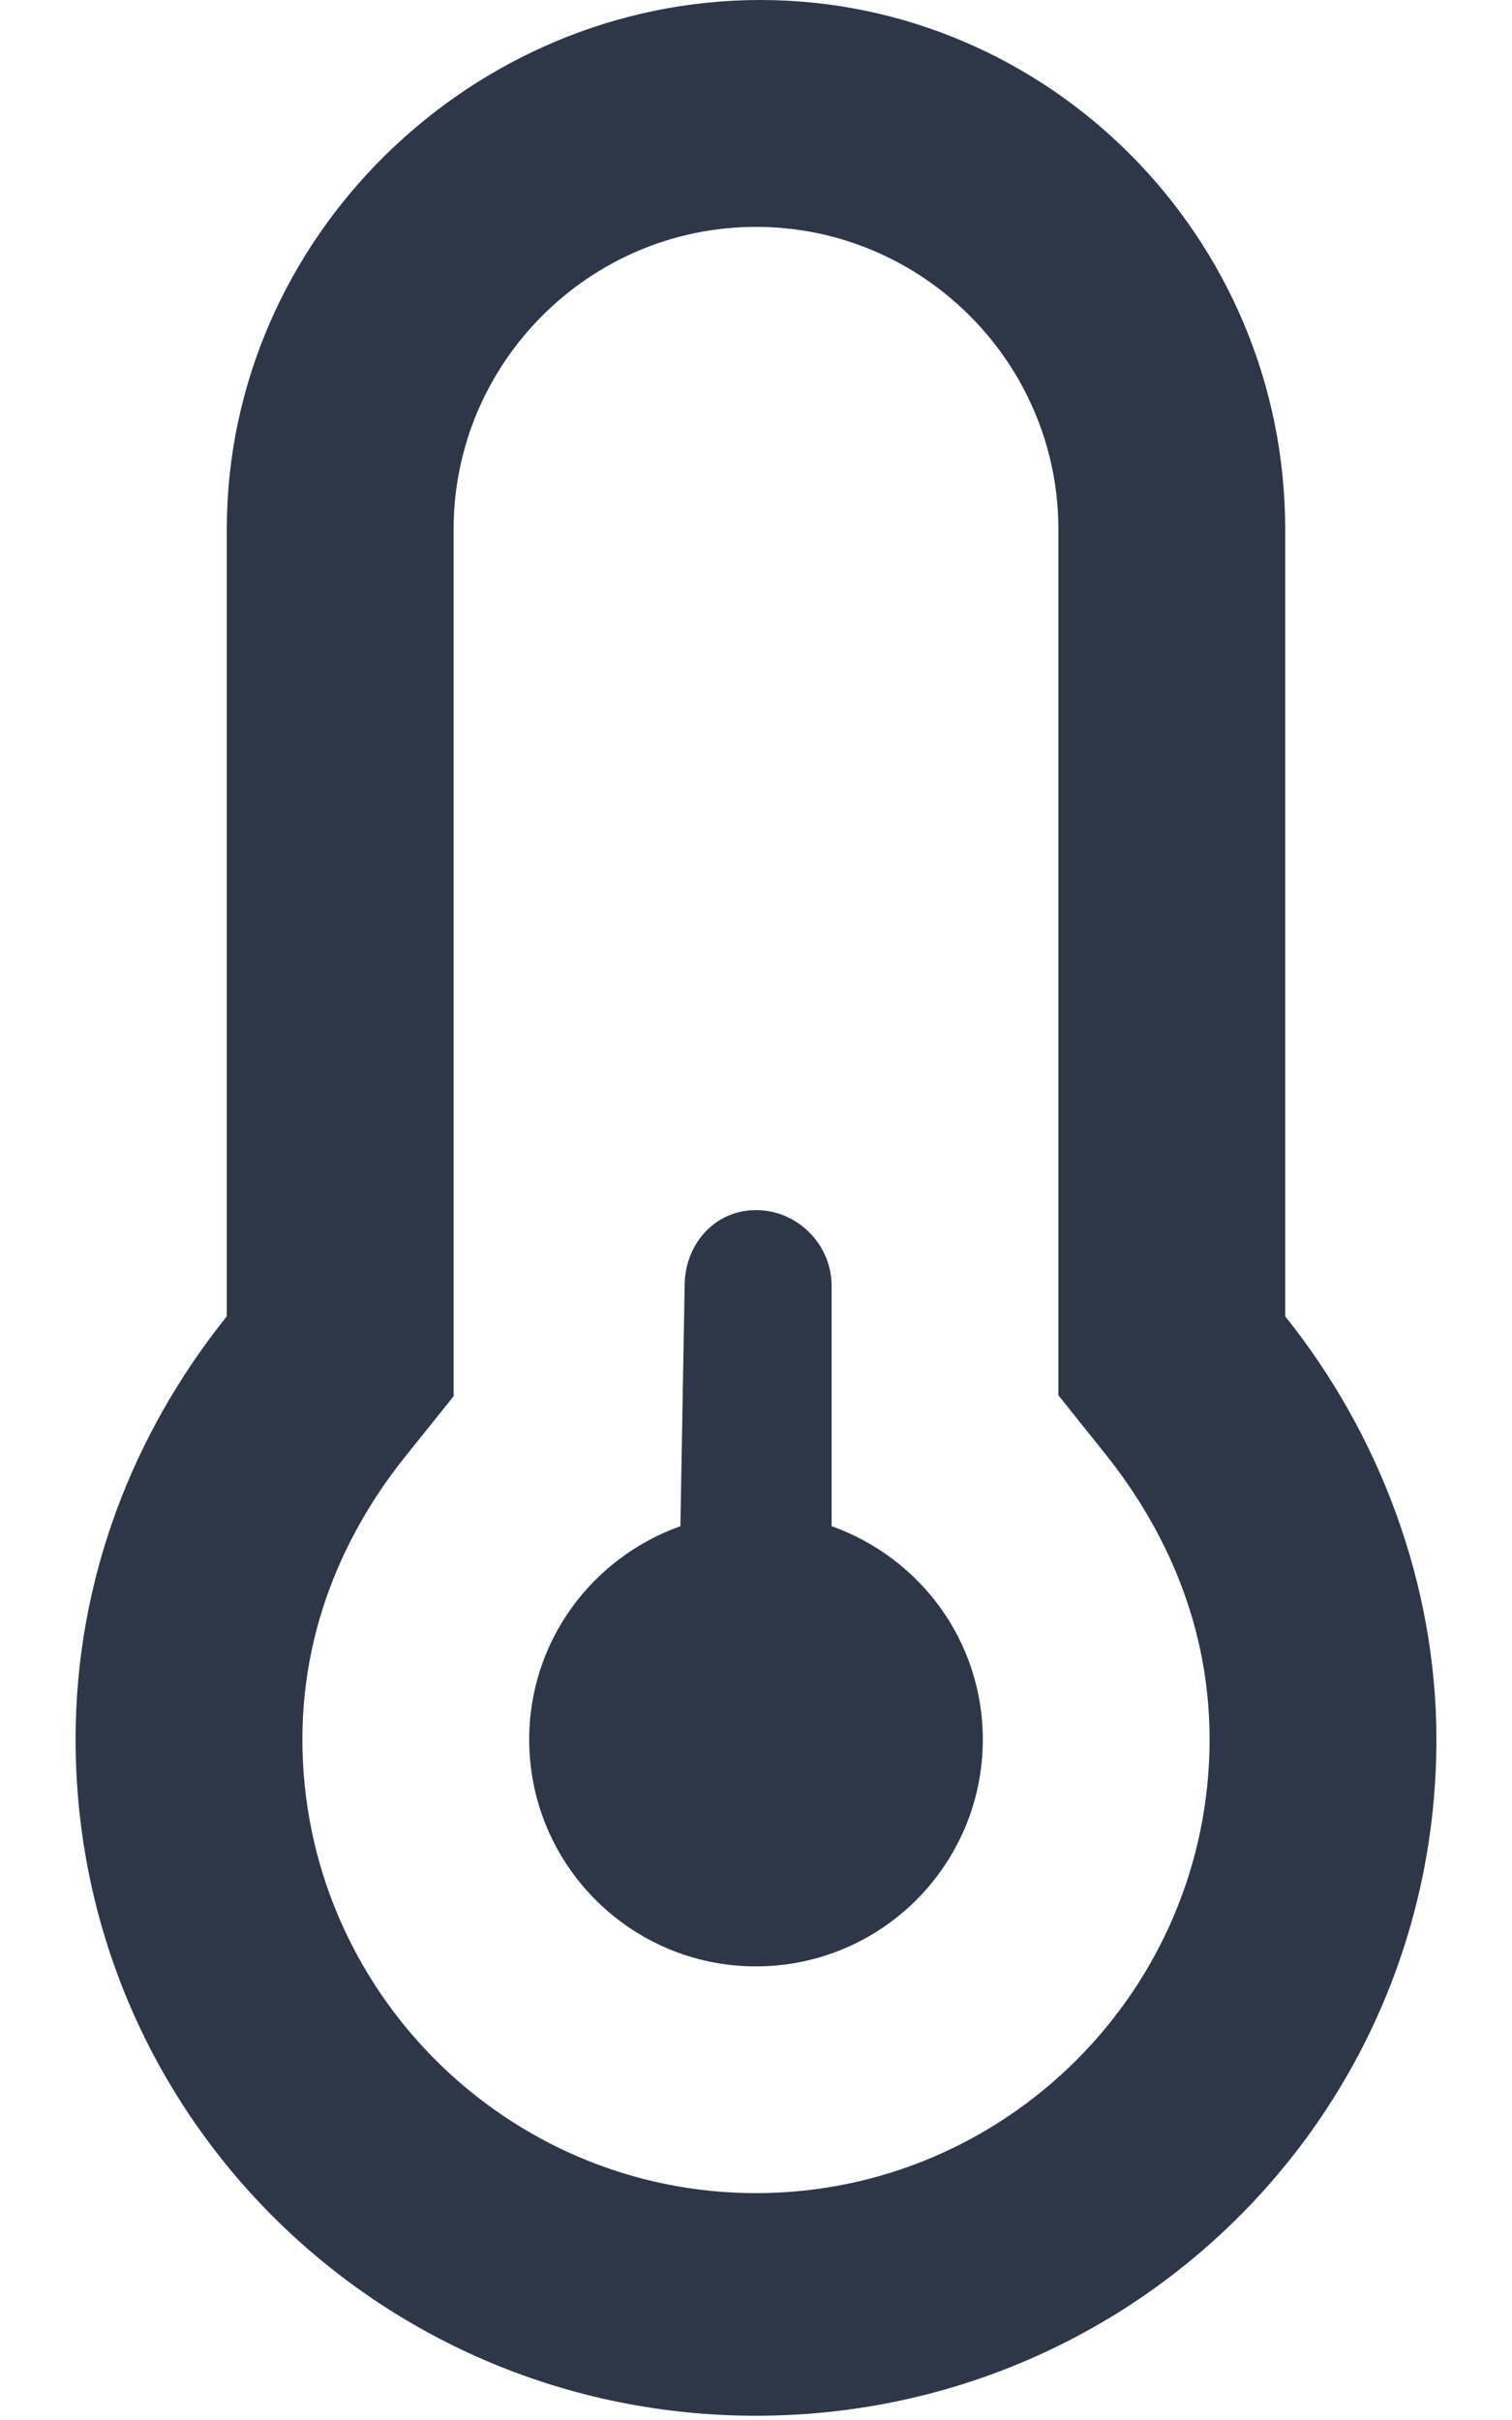 <svg xmlns="http://www.w3.org/2000/svg" viewBox="0 0 320 512"><!--! Font Awesome Pro 6.2.1 by @fontawesome - https://fontawesome.com License - https://fontawesome.com/license (Commercial License) Copyright 2022 Fonticons, Inc. --><path fill="#2D3748" style="fill: #2D3748;" d="M272 112c0-61.88-50.12-112-111.1-112S48 50.13 48 112v166.5c-19.75 24.62-32 55.5-32 89.5c0 79.5 64.5 143.1 144 143.1S304 447.5 304 368c0-33.1-12.25-64.88-32-89.5V112zM160 464c-52.88 0-96-43.13-96-96c0-27 11.75-47.25 21.5-59.5L96 295.4V112c0-35.25 28.75-64 64-64s64 28.75 64 64v183.2l10.5 13.13C244.3 320.8 256 341 256 368C256 420.9 212.9 464 160 464zM176 322.9l0-50.88c0-8.75-7.25-16-16-16c-8.75 0-15.1 7.25-15.1 16L144 322.9c-18.62 6.625-32 24.25-32 45.13c0 26.5 21.5 48 48 48s48-21.5 48-48C208 347.1 194.6 329.5 176 322.9z"/></svg>
